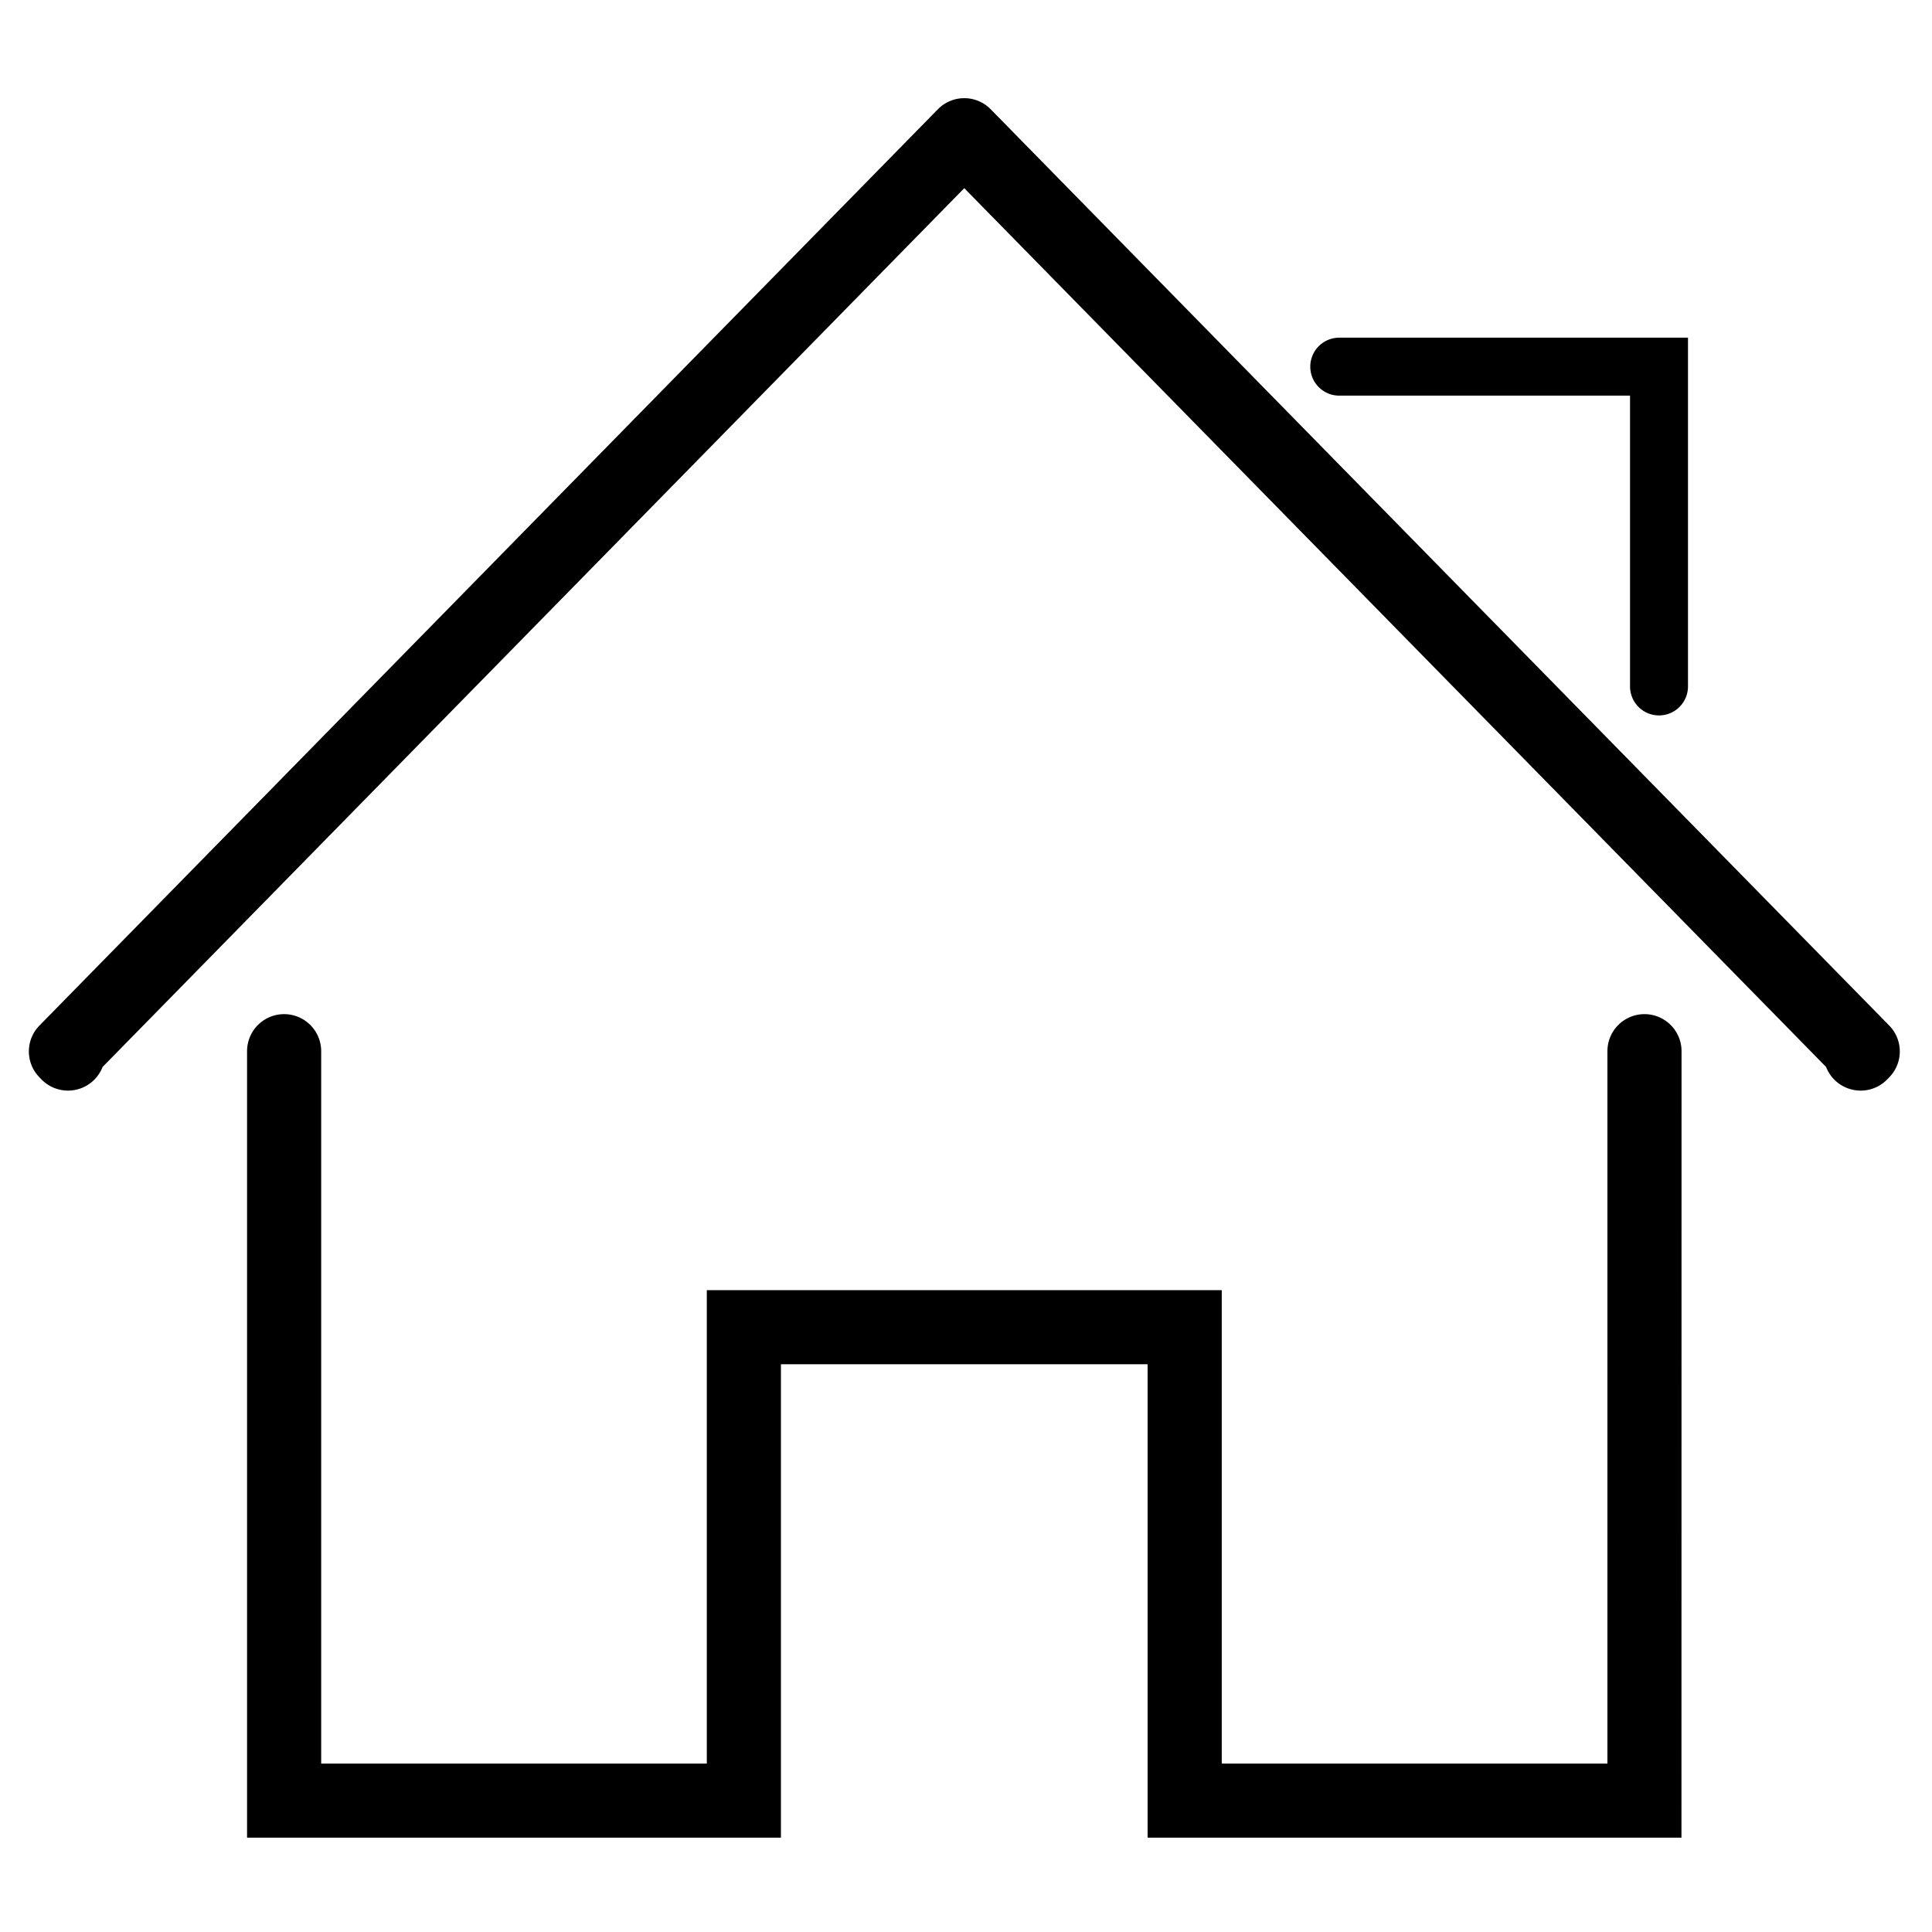 <?xml version="1.0" standalone="no"?><!DOCTYPE svg PUBLIC "-//W3C//DTD SVG 1.1//EN" "http://www.w3.org/Graphics/SVG/1.1/DTD/svg11.dtd"><svg t="1597299011948" class="icon" viewBox="0 0 1024 1024" version="1.1" xmlns="http://www.w3.org/2000/svg" p-id="811" xmlns:xlink="http://www.w3.org/1999/xlink" width="16" height="16"><defs><style type="text/css"></style></defs><path d="M891.208 974.008H608.256V723.087h-194.355v250.921H130.949V557.158a19.64 19.64 0 1 1 39.281 0v377.569h204.39V683.807h272.937v250.921H851.968V557.158a19.64 19.64 0 0 1 39.281 0z" p-id="812"></path><path d="M986.173 578.048a19.661 19.661 0 0 1-18.309-12.534L511.078 99.738l-456.704 465.777a19.661 19.661 0 0 1-32.338 6.656l-1.106-1.147a19.599 19.599 0 0 1 0-27.484L497.07 57.938a19.599 19.599 0 0 1 28.037 0L1001.308 543.539a19.599 19.599 0 0 1 0 27.484l-1.106 1.147a19.62 19.62 0 0 1-14.029 5.878zM879.309 379.187a15.36 15.36 0 0 1-15.36-15.36v-154.132H709.837a15.36 15.36 0 0 1 0-30.72h184.832v184.852a15.36 15.36 0 0 1-15.36 15.36z" p-id="813"></path></svg>